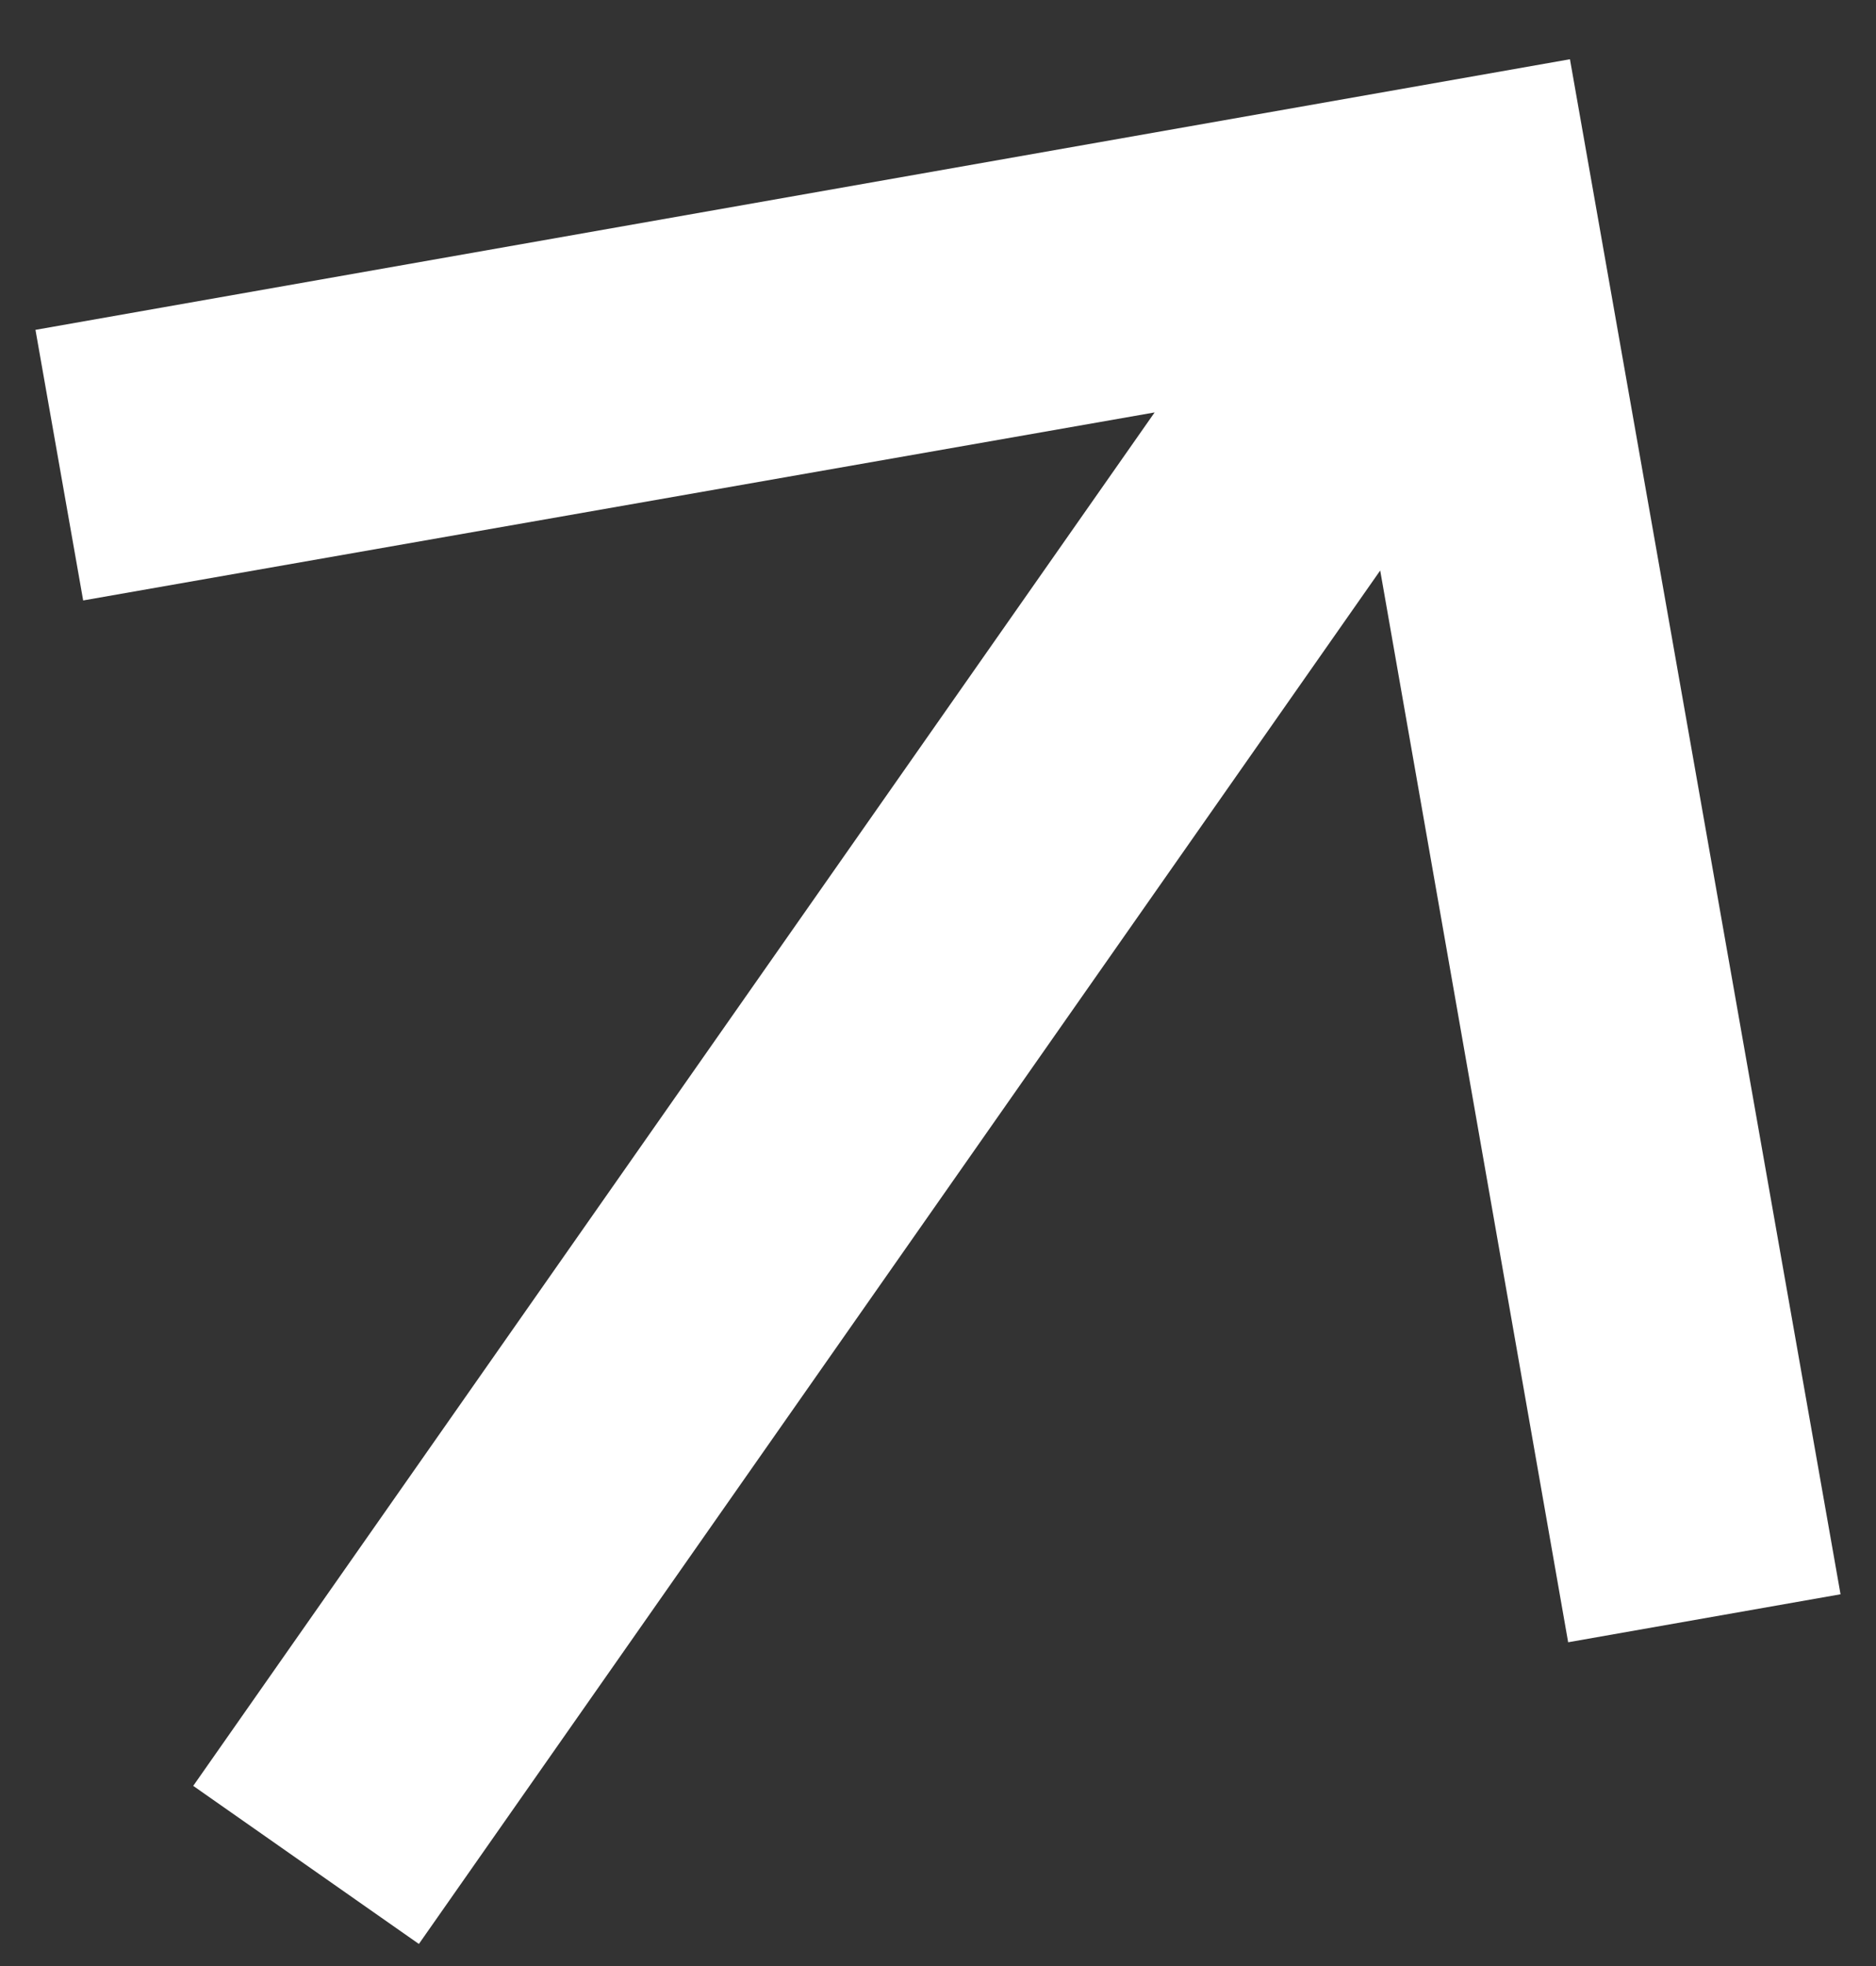 <svg width="21" height="22" viewBox="0 0 21 22" fill="none" xmlns="http://www.w3.org/2000/svg">
<rect x="0" y="0" width="21" height="22" fill="#333333" stroke="none"/>
<path d="M0.397 3.691L0.931 6.719L12.925 4.615L2.163 19.984L4.689 21.753L15.45 6.384L17.554 18.377L20.603 17.84L17.574 0.663L0.397 3.691Z" fill="white"/>
</svg>
